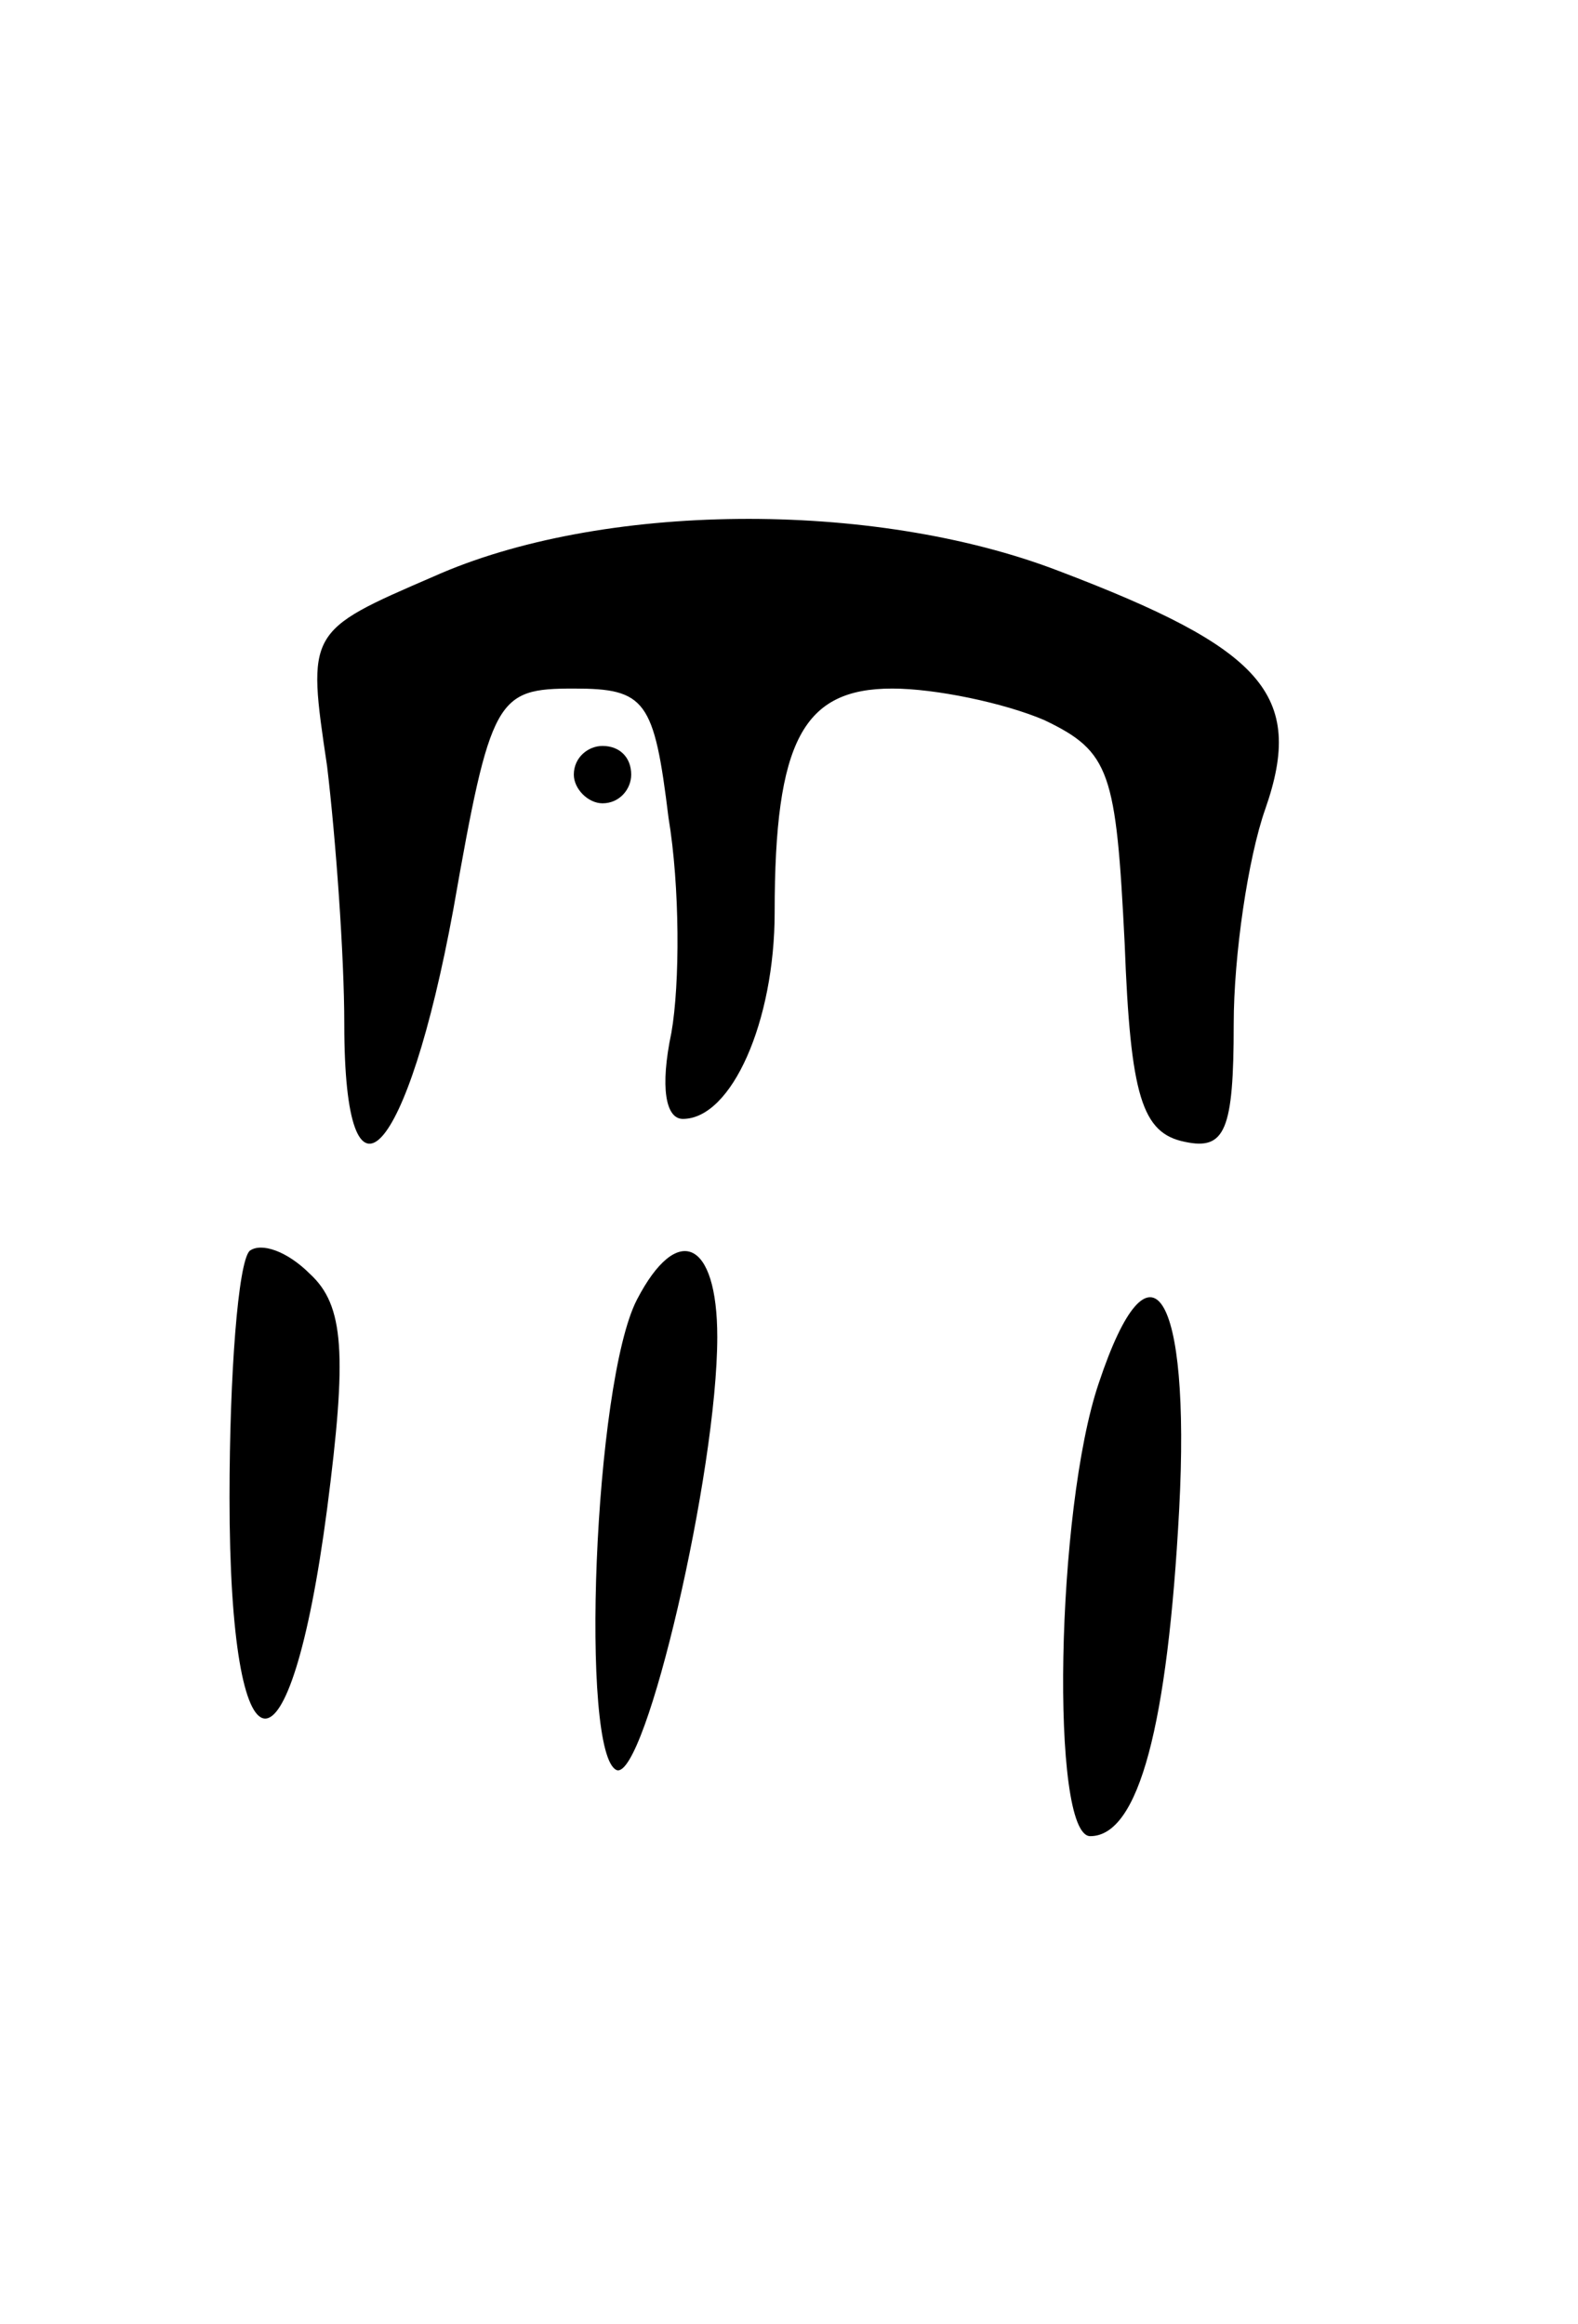 <svg version="1.0" xmlns="http://www.w3.org/2000/svg"
 width="55pt" height="81pt" viewBox="0 0 55 81"
 preserveAspectRatio="xMidYMid meet">
<g transform="translate(0,81) scale(0.1,-0.1)"
fill="#000000" stroke="none">
<path d="M151 609 c-44 -19 -44 -19 -37 -66 3 -25 6 -66 6 -90 0 -71 22 -47
38 40 13 74 15 77 42 77 25 0 28 -4 33 -45 4 -24 4 -58 1 -75 -4 -19 -2 -30 4
-30 17 0 32 34 32 72 0 60 10 78 41 78 15 0 39 -5 53 -11 23 -11 25 -18 28
-78 2 -53 6 -66 21 -69 14 -3 17 4 17 41 0 24 5 58 11 75 14 40 -1 56 -72 83
-65 25 -160 24 -218 -2z"/>
<path d="M200 540 c0 -5 5 -10 10 -10 6 0 10 5 10 10 0 6 -4 10 -10 10 -5 0
-10 -4 -10 -10z"/>
<path d="M87 374 c-4 -4 -7 -43 -7 -86 0 -101 21 -103 34 -4 7 54 6 71 -6 82
-8 8 -17 11 -21 8z"/>
<path d="M222 357 c-15 -29 -20 -159 -7 -164 10 -3 35 104 35 151 0 34 -14 40
-28 13z"/>
<path d="M383 328 c-15 -44 -17 -158 -3 -158 17 0 27 39 31 114 4 76 -10 98
-28 44z"/>
</g>
</svg>
